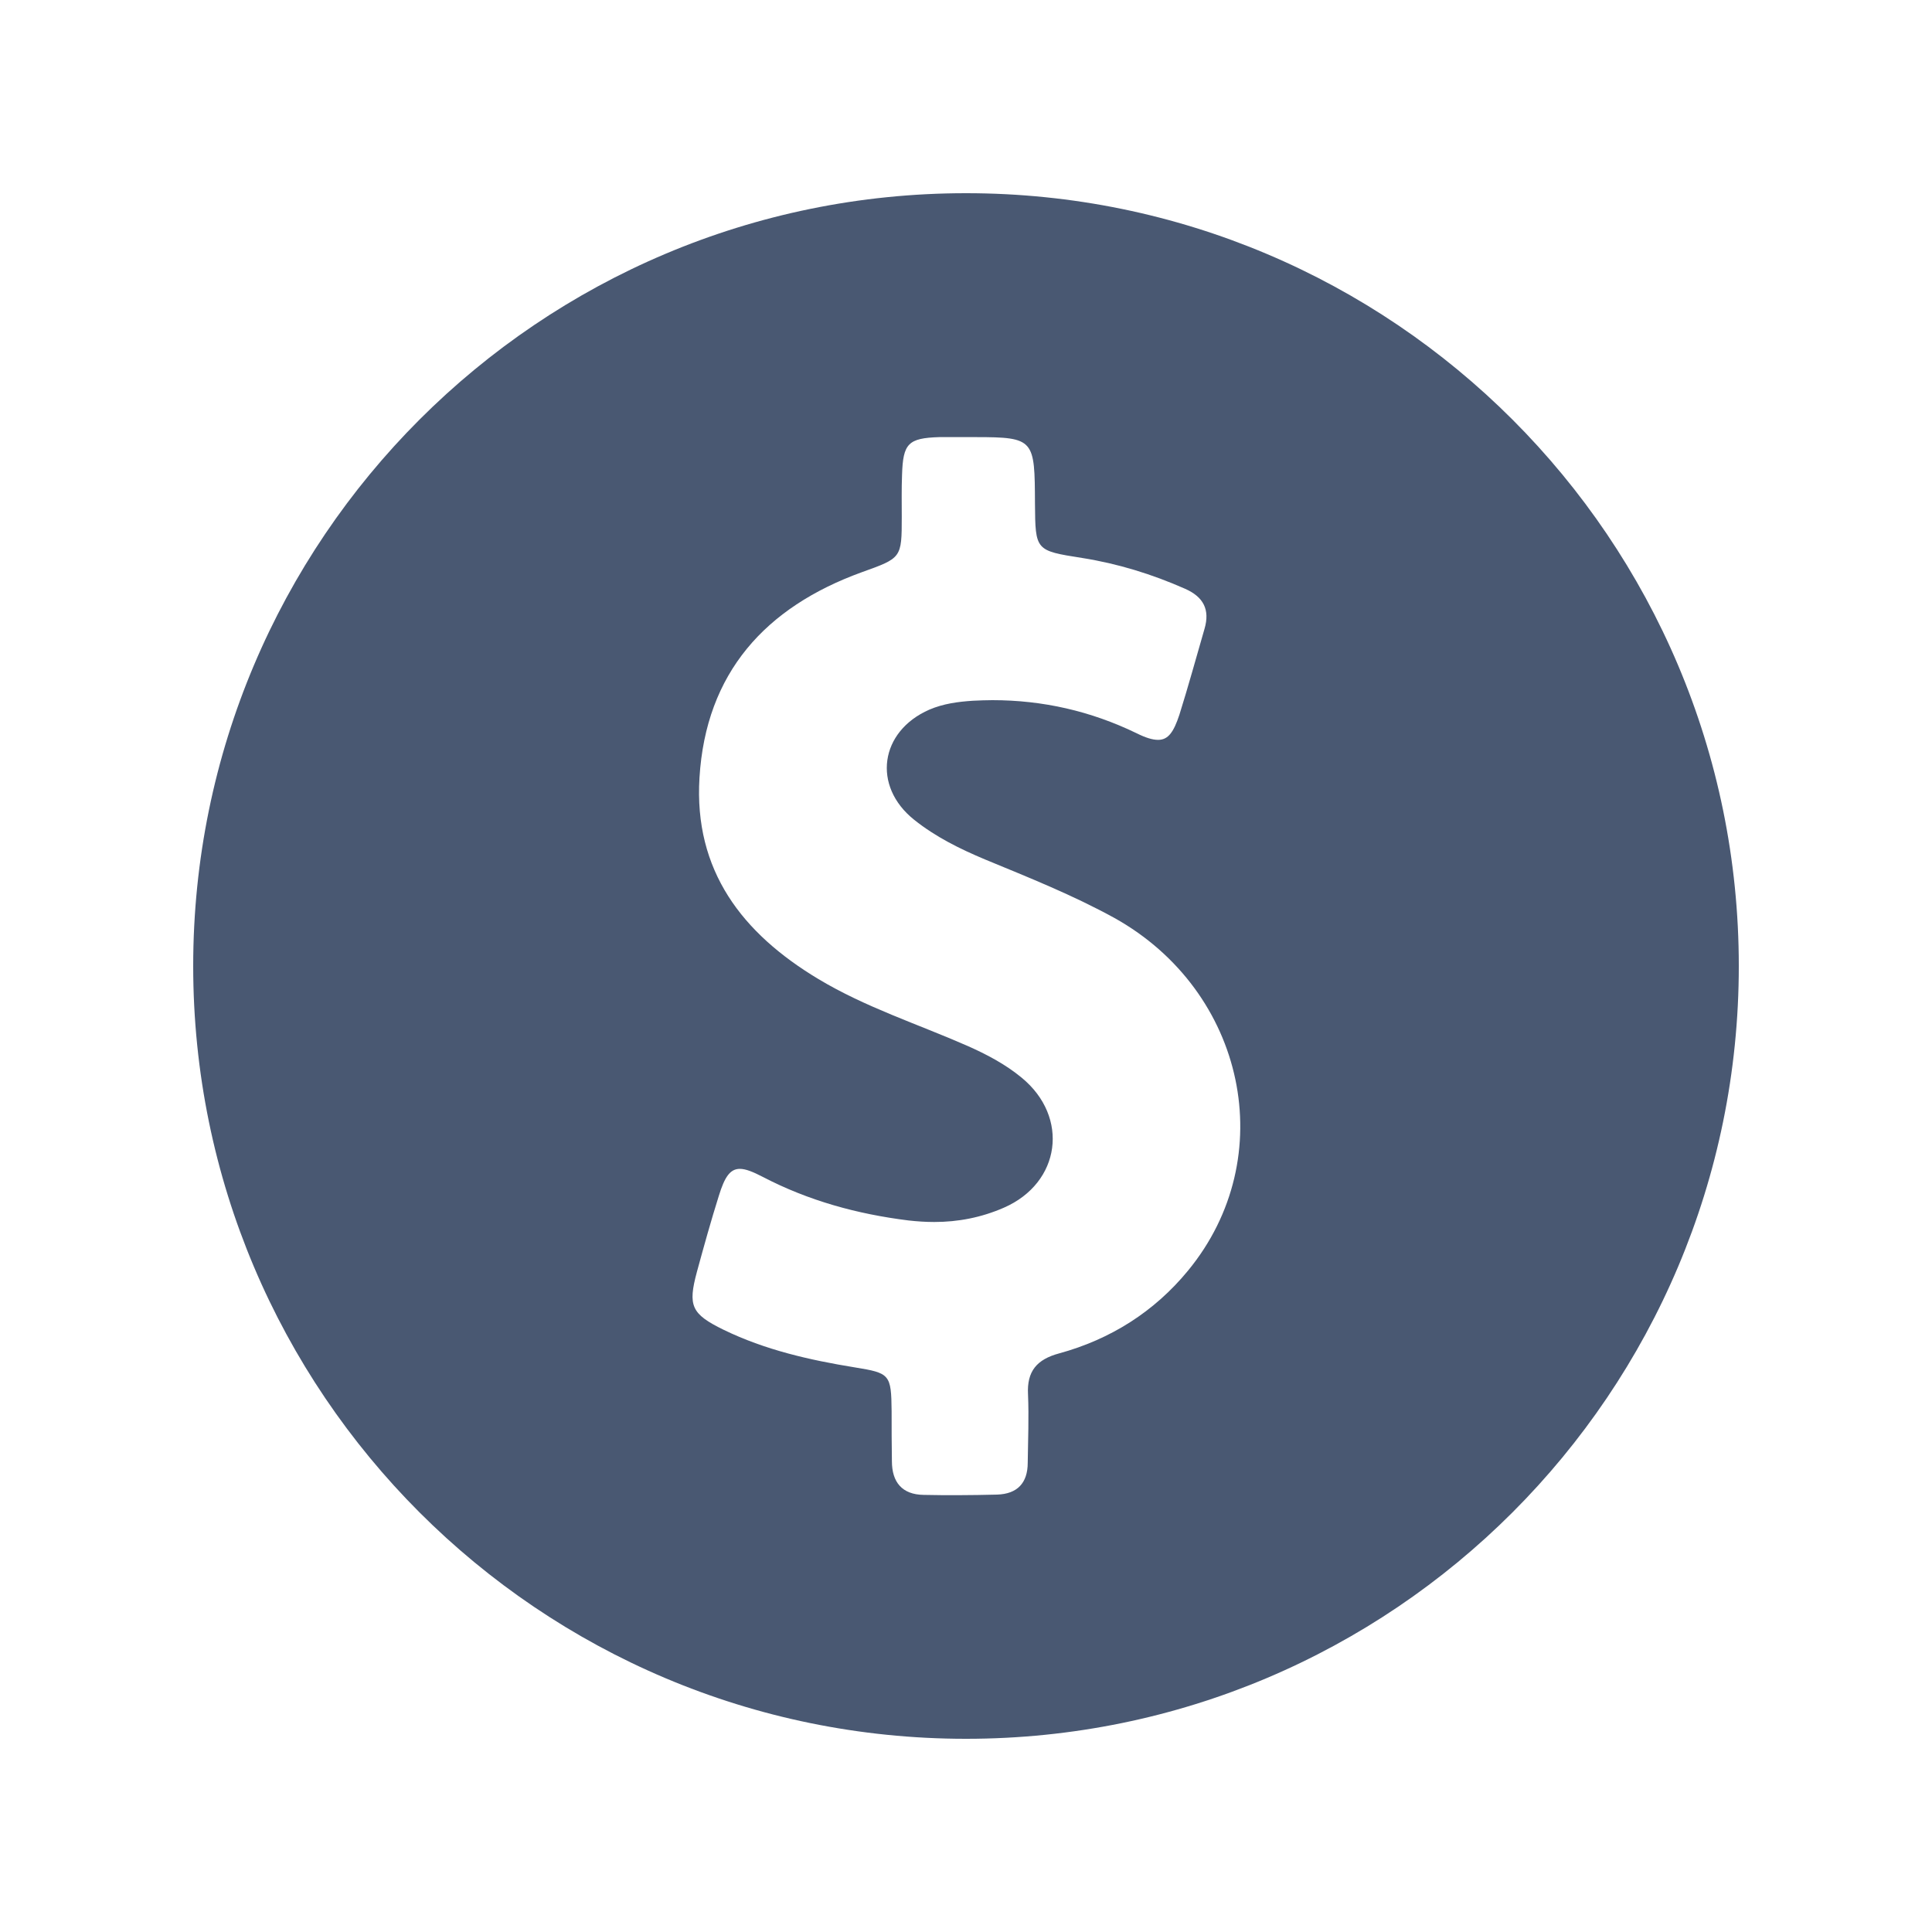 <svg width="20" height="20" viewBox="0 0 20 20" fill="none" xmlns="http://www.w3.org/2000/svg">
<path d="M10 2C5.582 2 2 5.582 2 10C2 14.418 5.582 18 10 18C14.418 18 18 14.418 18 10C18 5.582 14.418 2 10 2ZM12.298 13.154C11.949 13.579 11.495 13.865 10.965 14.01C10.734 14.072 10.629 14.194 10.642 14.435C10.652 14.672 10.642 14.905 10.639 15.142C10.639 15.353 10.53 15.465 10.323 15.472C10.188 15.475 10.053 15.478 9.918 15.478C9.799 15.478 9.681 15.478 9.562 15.475C9.338 15.472 9.233 15.343 9.233 15.126C9.23 14.955 9.23 14.78 9.23 14.609C9.226 14.227 9.213 14.214 8.848 14.155C8.38 14.079 7.919 13.974 7.491 13.766C7.156 13.602 7.119 13.519 7.215 13.164C7.287 12.9 7.36 12.637 7.442 12.377C7.501 12.186 7.557 12.1 7.659 12.1C7.719 12.1 7.794 12.13 7.896 12.183C8.37 12.43 8.874 12.568 9.404 12.634C9.493 12.644 9.582 12.65 9.671 12.65C9.918 12.65 10.158 12.604 10.392 12.502C10.981 12.245 11.073 11.564 10.576 11.156C10.408 11.017 10.214 10.915 10.013 10.826C9.496 10.599 8.96 10.428 8.472 10.135C7.682 9.661 7.182 9.012 7.241 8.051C7.307 6.965 7.923 6.286 8.92 5.924C9.332 5.776 9.335 5.779 9.335 5.351C9.335 5.207 9.332 5.062 9.338 4.914C9.348 4.591 9.401 4.535 9.723 4.525C9.76 4.525 9.799 4.525 9.835 4.525C9.898 4.525 9.96 4.525 10.023 4.525C10.049 4.525 10.076 4.525 10.099 4.525C10.711 4.525 10.711 4.551 10.714 5.213C10.718 5.7 10.718 5.7 11.202 5.776C11.574 5.835 11.926 5.944 12.268 6.095C12.456 6.178 12.528 6.309 12.469 6.51C12.383 6.807 12.301 7.106 12.209 7.399C12.15 7.577 12.094 7.659 11.989 7.659C11.929 7.659 11.857 7.636 11.765 7.59C11.29 7.36 10.793 7.248 10.273 7.248C10.207 7.248 10.138 7.251 10.072 7.254C9.918 7.264 9.766 7.284 9.621 7.346C9.108 7.57 9.026 8.137 9.463 8.486C9.684 8.663 9.937 8.788 10.197 8.897C10.652 9.085 11.106 9.266 11.537 9.503C12.894 10.26 13.263 11.982 12.298 13.154Z" fill="#495872"/>
</svg>
